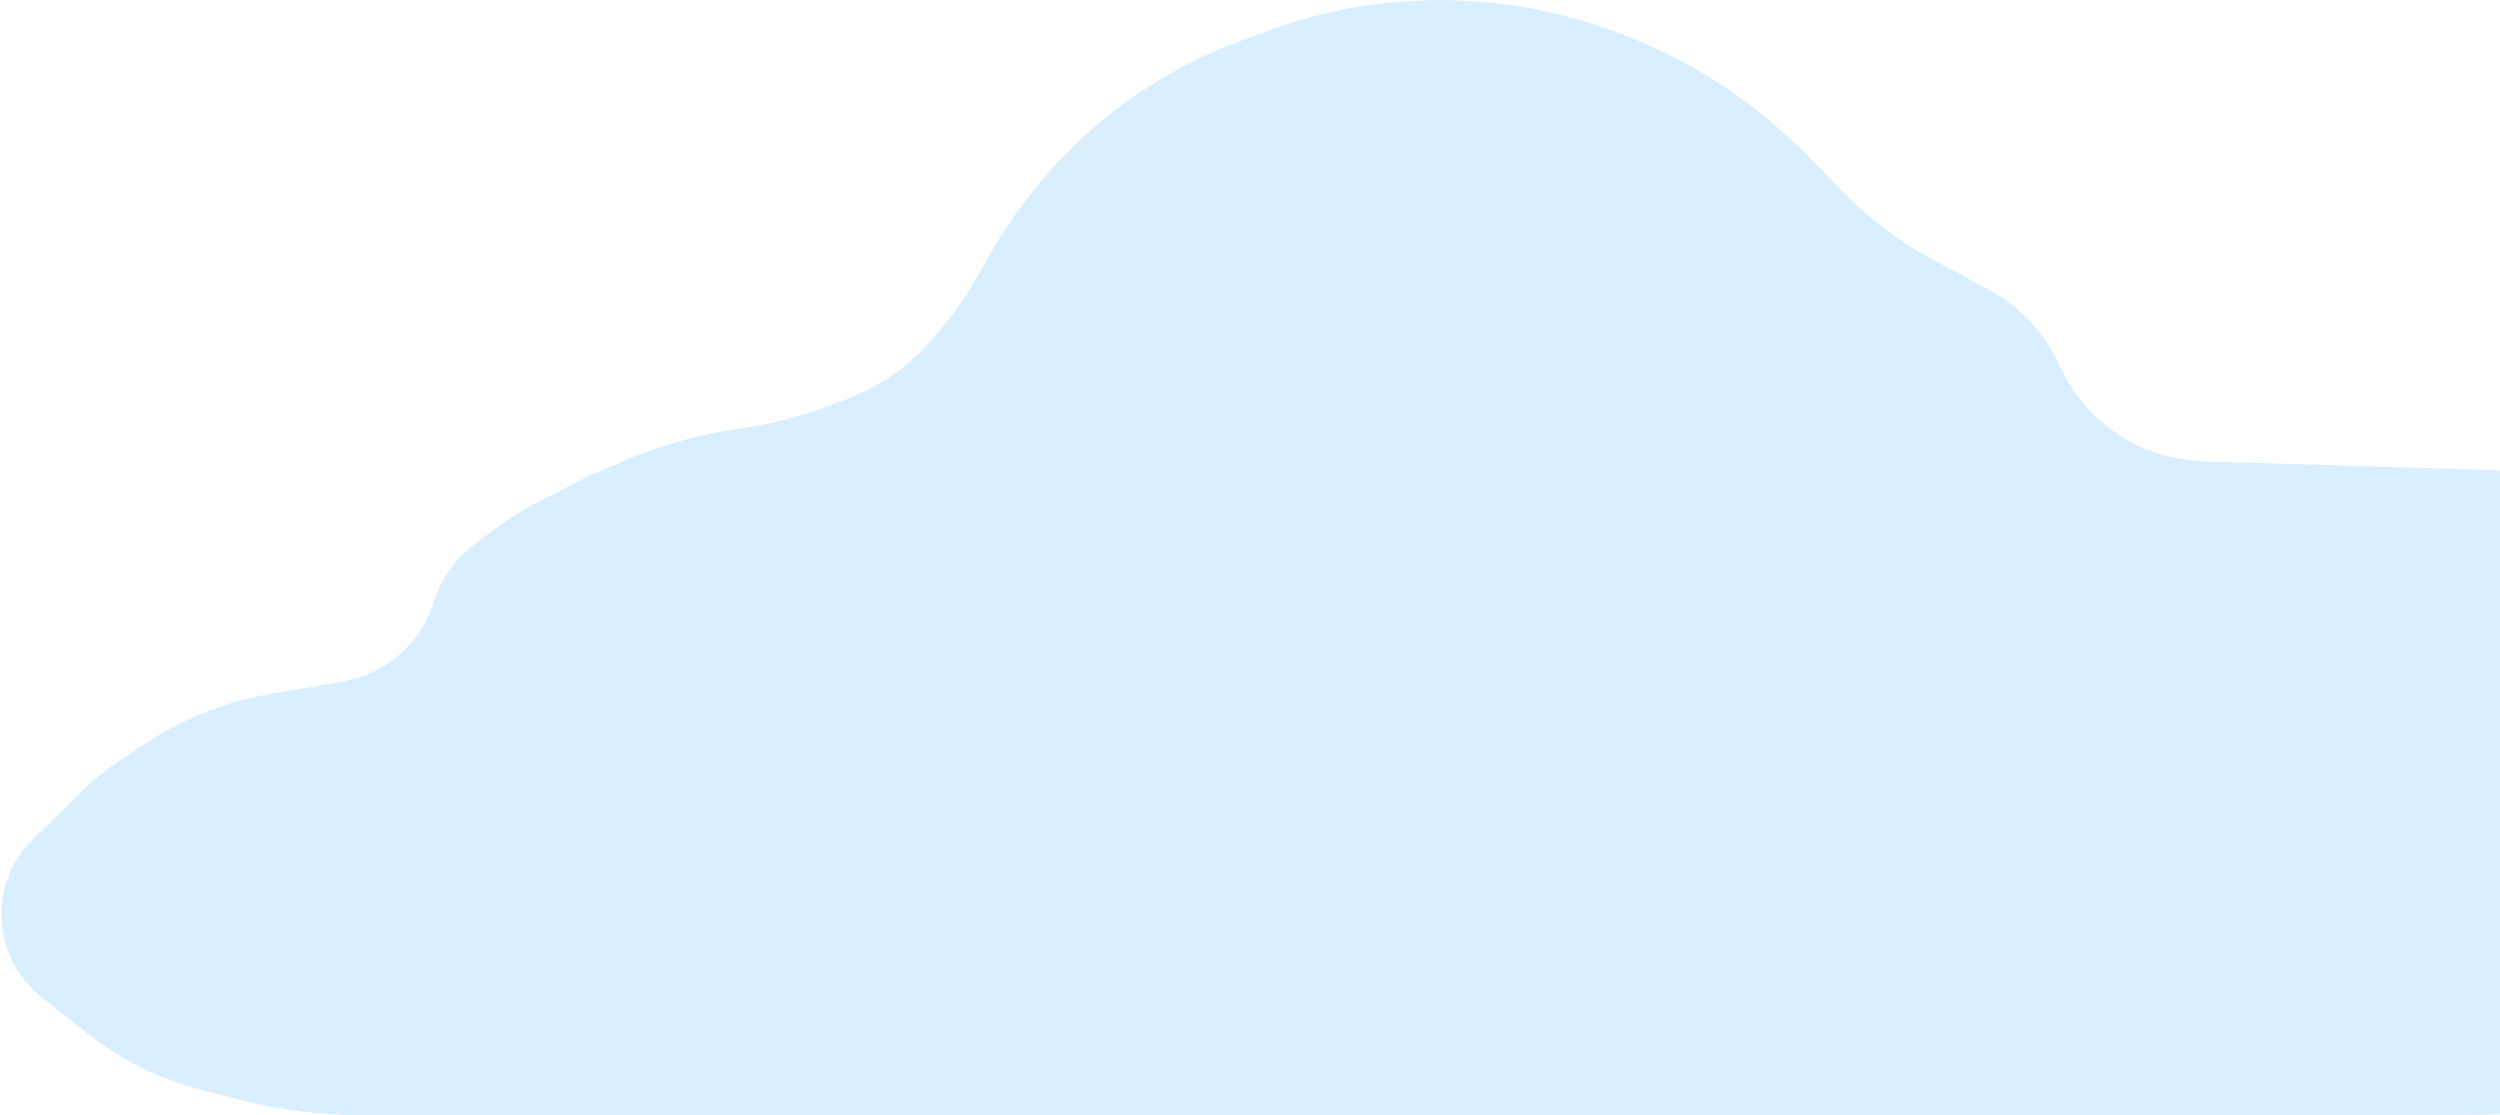 <svg width="334" height="149" viewBox="0 0 334 149" fill="none" xmlns="http://www.w3.org/2000/svg">
<path d="M125.125 44.645C123.129 47.12 120.729 49.239 118.026 50.914V50.914C116.435 51.9 114.75 52.726 112.995 53.378L110.437 54.33C106.717 55.713 102.86 56.694 98.932 57.256L98.484 57.32C93.391 58.048 88.412 59.431 83.673 61.434L78.941 63.434L71.183 67.441C69.881 68.113 68.632 68.882 67.445 69.74L63.69 72.455C60.98 74.415 58.976 77.2 57.979 80.392V80.392C56.268 85.873 51.667 89.957 46.023 91.007L44.406 91.308L36.103 92.711C33.728 93.112 31.392 93.713 29.117 94.506V94.506C25.654 95.713 22.36 97.359 19.314 99.403L15.345 102.067C13.858 103.065 12.465 104.199 11.187 105.455L4.38 112.136C0.487 115.957 -0.843 121.685 0.969 126.83V126.83C1.85 129.331 3.42 131.532 5.498 133.178L11.635 138.039C16.164 141.627 21.398 144.221 26.997 145.653L32.073 146.95C37.396 148.311 42.869 149 48.363 149L312.005 149C329.13 149 337.693 149 346.221 148.333C354.749 147.665 363.208 146.334 380.125 143.67L394.069 141.475L411.042 138.492C414.097 137.955 417.049 136.94 419.788 135.485V135.485C422.058 134.279 424.161 132.782 426.044 131.032L426.446 130.658L427.157 129.996C427.392 129.778 427.525 129.473 427.525 129.153V129.153C427.525 128.833 427.658 128.528 427.892 128.31L428.407 127.831C428.538 127.709 428.681 127.6 428.833 127.506L430.16 126.683C431.262 126.001 432.165 125.041 432.778 123.899V123.899C433.569 122.428 433.84 120.733 433.545 119.089L433.222 117.289C433.022 116.173 432.673 115.089 432.184 114.067L431.632 112.913C429.662 108.791 426.463 105.38 422.476 103.15L418.26 100.792C416.526 99.822 414.708 99.011 412.828 98.368L410.827 97.684C404.877 95.65 399.82 91.61 396.521 86.257V86.257C394.899 83.623 392.837 81.287 390.426 79.349L388.372 77.698C385.705 75.555 382.788 73.742 379.685 72.299L378.581 71.786C375.246 70.236 371.757 69.041 368.172 68.221L354.908 65.188C349.165 63.875 343.309 63.123 337.421 62.943L294.317 61.623C286.015 61.368 278.581 56.411 275.154 48.845V48.845C273.185 44.498 269.843 40.919 265.641 38.657L257.96 34.523C253.753 32.259 249.911 29.373 246.564 25.965L241.411 20.718C233.237 12.395 223.089 6.278 211.911 2.938L211.434 2.796C203.049 0.29 194.252 -0.538 185.546 0.36V0.36C179.97 0.936 174.489 2.213 169.233 4.162L165.589 5.513C161.079 7.186 156.774 9.367 152.758 12.015V12.015C147.464 15.505 142.725 19.772 138.699 24.671L138.505 24.907C136.212 27.698 134.154 30.674 132.353 33.805L130.208 37.533C129.127 39.413 127.9 41.205 126.539 42.892L125.125 44.645Z" fill="#0094FF" fill-opacity="0.15"/>
</svg>
